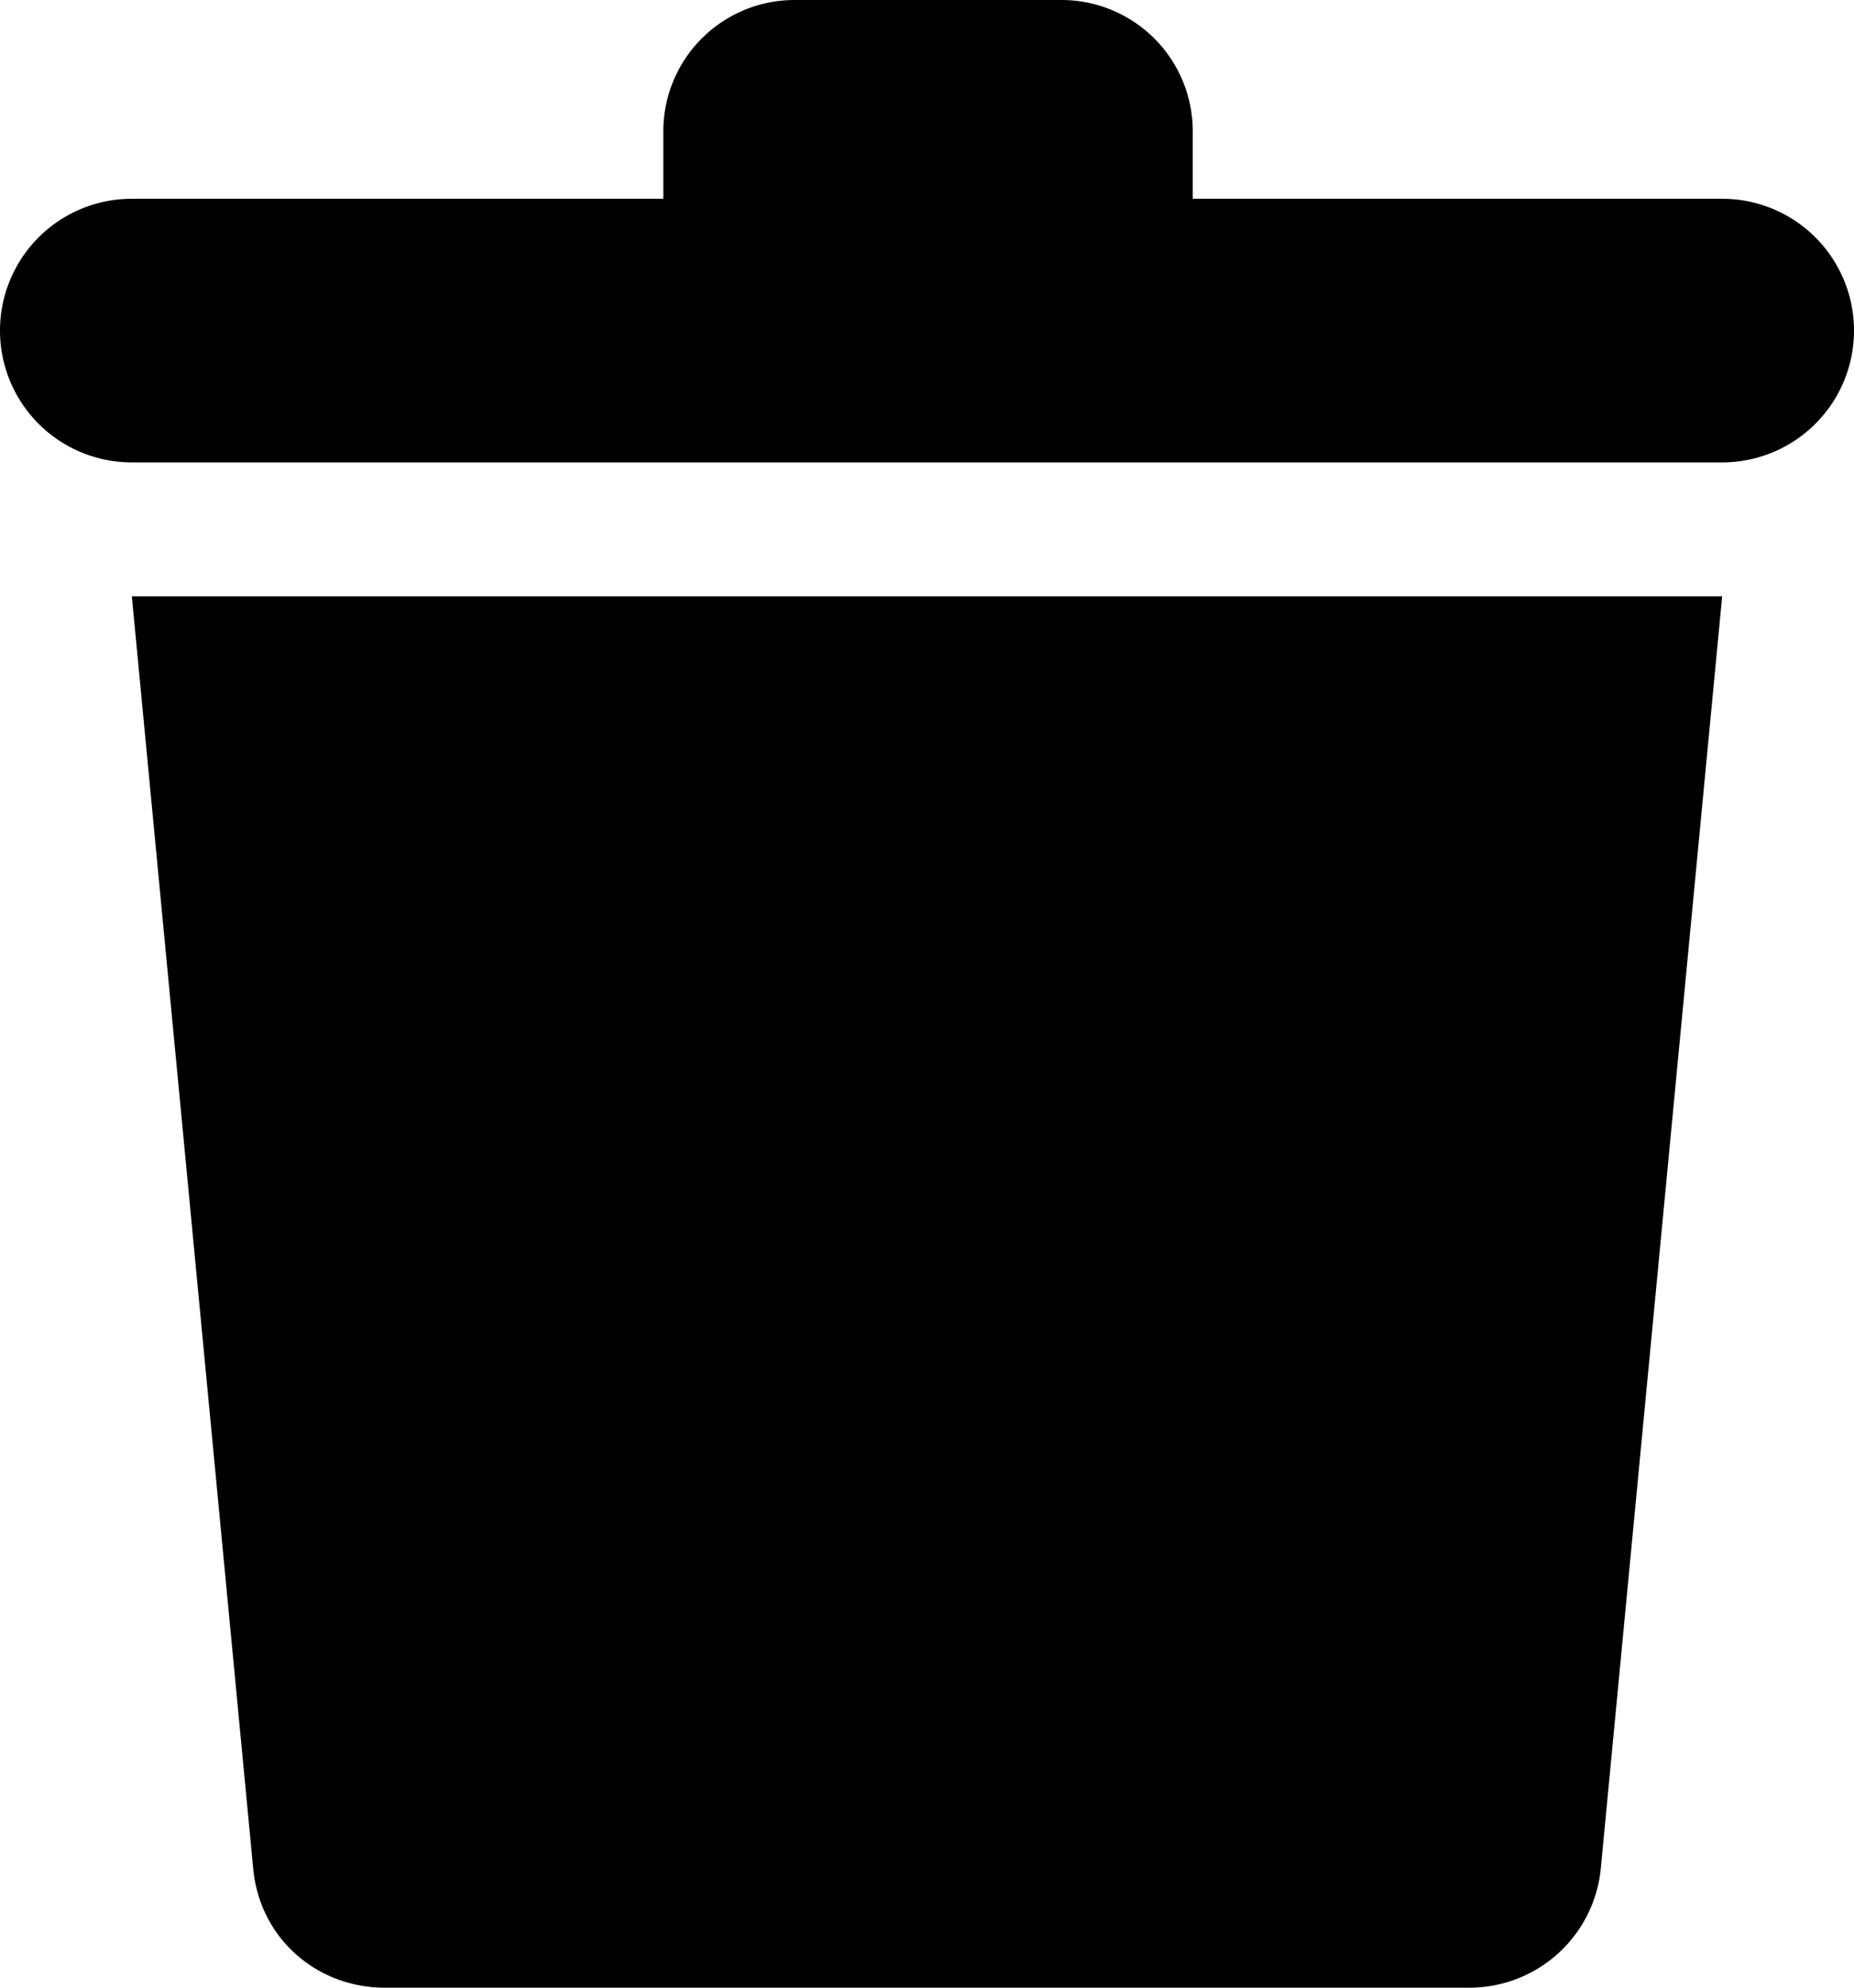 <svg xmlns="http://www.w3.org/2000/svg" width="496.162" height="532.002" viewBox="0 0 496.162 532.002"><g transform="translate(-1264.388 -228)"><path d="M169.68,514.08c1.68,18.48,16.8,31.922,35.281,31.922h290.08a35.326,35.326,0,0,0,35.281-31.922L562.8,173.6H137.2Z" transform="translate(1162.469 214)"/><path d="M562.8,67.2H421.12V49.281A35.133,35.133,0,0,0,385.839,14H314.718a35.133,35.133,0,0,0-35.281,35.281l0,17.918H137.2a35.281,35.281,0,1,0,0,70.562H562.8a35.281,35.281,0,1,0,0-70.562Z" transform="translate(1162.469 214)"/></g></svg>